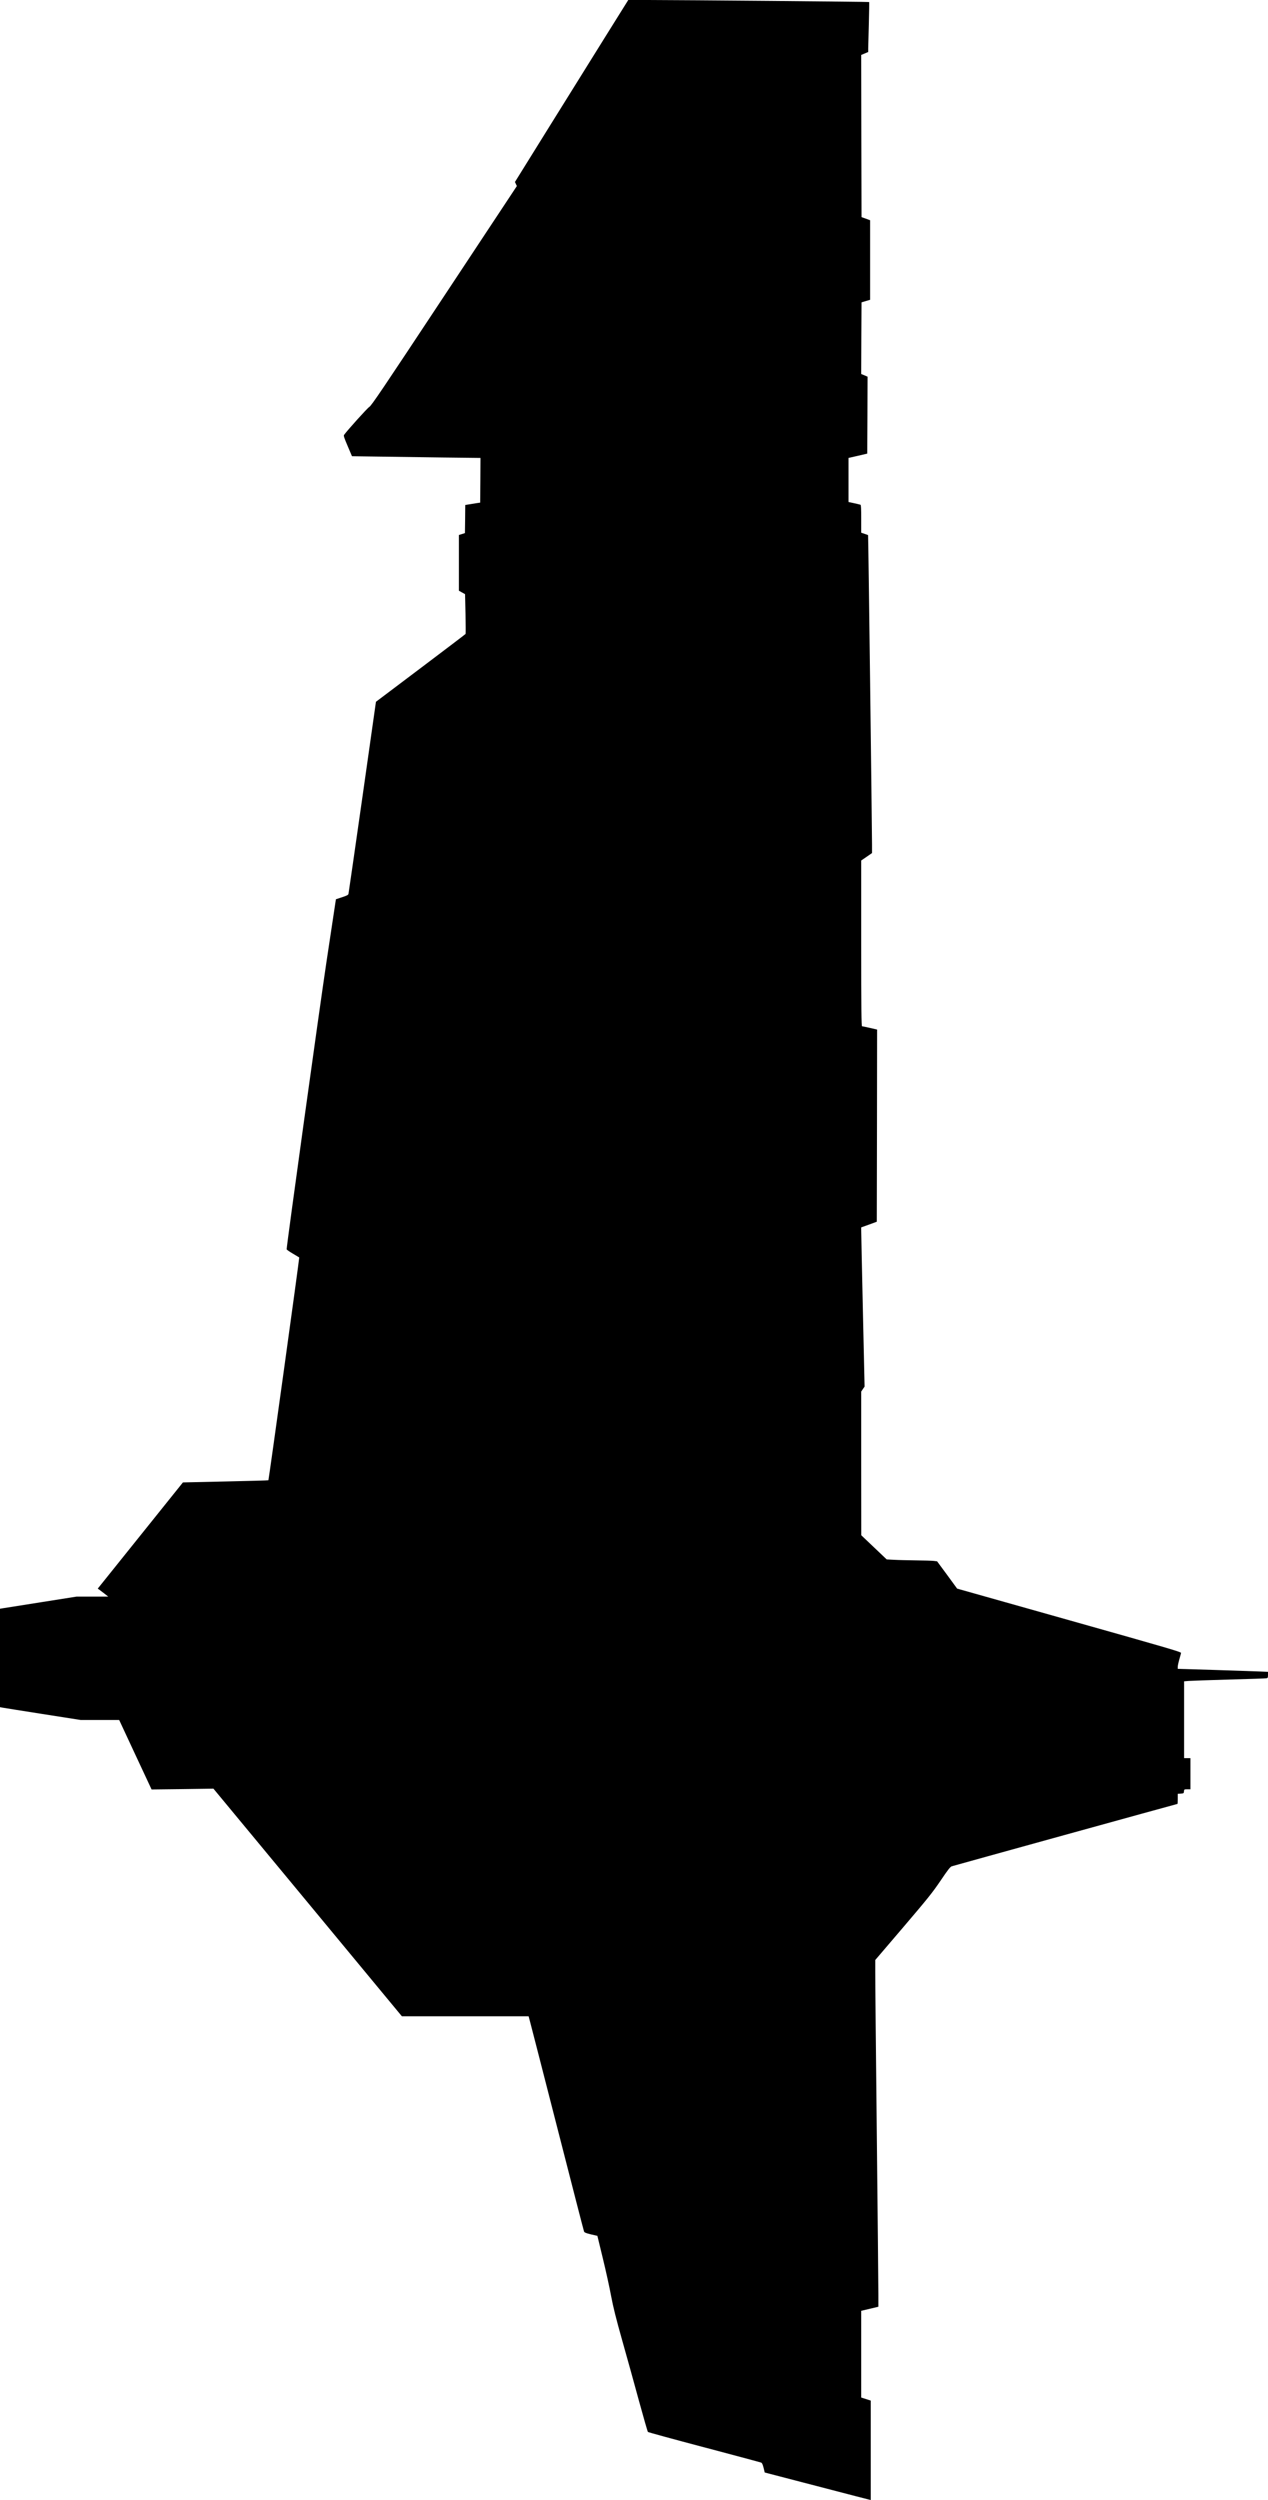 <?xml version="1.0" standalone="no"?>
<!DOCTYPE svg PUBLIC "-//W3C//DTD SVG 20010904//EN"
 "http://www.w3.org/TR/2001/REC-SVG-20010904/DTD/svg10.dtd">
<svg version="1.0" xmlns="http://www.w3.org/2000/svg"
   viewBox="0 0 1995 3932"
 preserveAspectRatio="xMidYMid meet">
<g transform="translate(0,3932) scale(0.1,-0.1)"
fill="#000000" stroke="none">
<path d="M9490 38688 c-217 -348 -618 -992 -892 -1432 l-496 -798 15 -32 15
-32 -1141 -1725 c-979 -1480 -1146 -1728 -1181 -1749 -32 -20 -342 -364 -397
-440 -9 -13 2 -46 57 -175 l68 -160 424 -6 c233 -4 687 -10 1011 -14 l587 -7
-2 -351 -3 -352 -50 -7 c-27 -5 -80 -13 -117 -19 l-68 -11 -2 -221 -3 -221
-47 -15 -48 -15 0 -438 0 -438 48 -27 49 -27 7 -309 c3 -169 4 -312 1 -317 -3
-5 -322 -247 -708 -538 l-702 -529 -213 -1499 c-118 -825 -216 -1509 -219
-1521 -4 -18 -23 -28 -102 -54 l-96 -32 -148 -981 c-113 -754 -627 -4458 -627
-4523 0 -7 44 -38 98 -69 53 -32 98 -58 100 -60 5 -3 -479 -3498 -485 -3504
-2 -3 -306 -11 -675 -19 l-670 -15 -670 -835 -670 -835 24 -17 c13 -10 50 -38
83 -63 l58 -46 -250 0 -250 0 -569 -90 c-313 -49 -584 -92 -601 -95 l-33 -6 0
-774 0 -773 27 -6 c16 -3 301 -49 635 -101 l607 -95 303 0 303 0 255 -547 255
-546 486 6 487 7 1483 -1790 1482 -1790 997 0 997 0 26 -98 c14 -53 209 -810
432 -1682 223 -872 409 -1594 414 -1605 7 -16 31 -26 109 -45 l101 -23 85
-351 c47 -193 106 -459 130 -591 36 -188 74 -342 179 -715 74 -261 192 -686
262 -945 71 -259 133 -475 139 -482 6 -6 405 -115 886 -242 481 -128 884 -235
895 -240 15 -6 25 -28 39 -82 l18 -74 592 -154 c325 -85 700 -182 834 -217
l242 -62 0 782 0 782 -75 24 -75 24 0 682 0 682 135 32 135 32 0 192 c0 105
-11 1251 -25 2546 -14 1295 -25 2436 -24 2535 l0 180 440 515 c388 455 456
540 587 732 117 174 153 219 177 227 33 11 3544 981 3551 981 2 0 4 36 4 79
l0 80 48 3 c45 3 47 4 50 36 3 31 4 32 53 32 l49 0 0 245 0 245 -50 0 -50 0 0
604 0 604 73 6 c39 3 326 13 637 22 311 8 575 17 588 20 19 4 22 11 22 53 l0
48 -142 6 c-79 3 -398 14 -710 24 l-568 17 0 31 c0 17 11 69 24 115 14 47 26
93 28 104 3 16 -185 71 -1760 515 l-1763 497 -157 215 -158 214 -55 7 c-30 3
-155 7 -279 8 -124 2 -278 5 -342 9 l-117 6 -200 190 -200 190 -1 1130 0 1130
26 39 27 39 -27 1206 c-15 663 -26 1227 -26 1252 l0 46 123 44 122 45 3 1511
2 1511 -112 26 c-62 14 -119 26 -125 26 -10 0 -13 267 -13 1303 l0 1304 85 58
85 59 0 135 c-1 300 -58 4863 -62 4865 -1 2 -27 11 -55 20 l-53 18 0 218 c0
165 -3 219 -12 222 -7 3 -52 13 -100 24 l-88 19 0 346 0 347 118 27 c64 15
131 30 147 34 l30 7 3 605 2 605 -50 21 -50 21 2 563 3 564 67 20 68 20 0 625
0 626 -67 25 -68 24 -3 1276 -2 1275 55 23 55 23 0 56 c1 32 5 208 10 392 5
184 7 336 5 338 -4 5 -2926 31 -3480 32 l-310 0 -395 -632z"/>
</g>
</svg>
